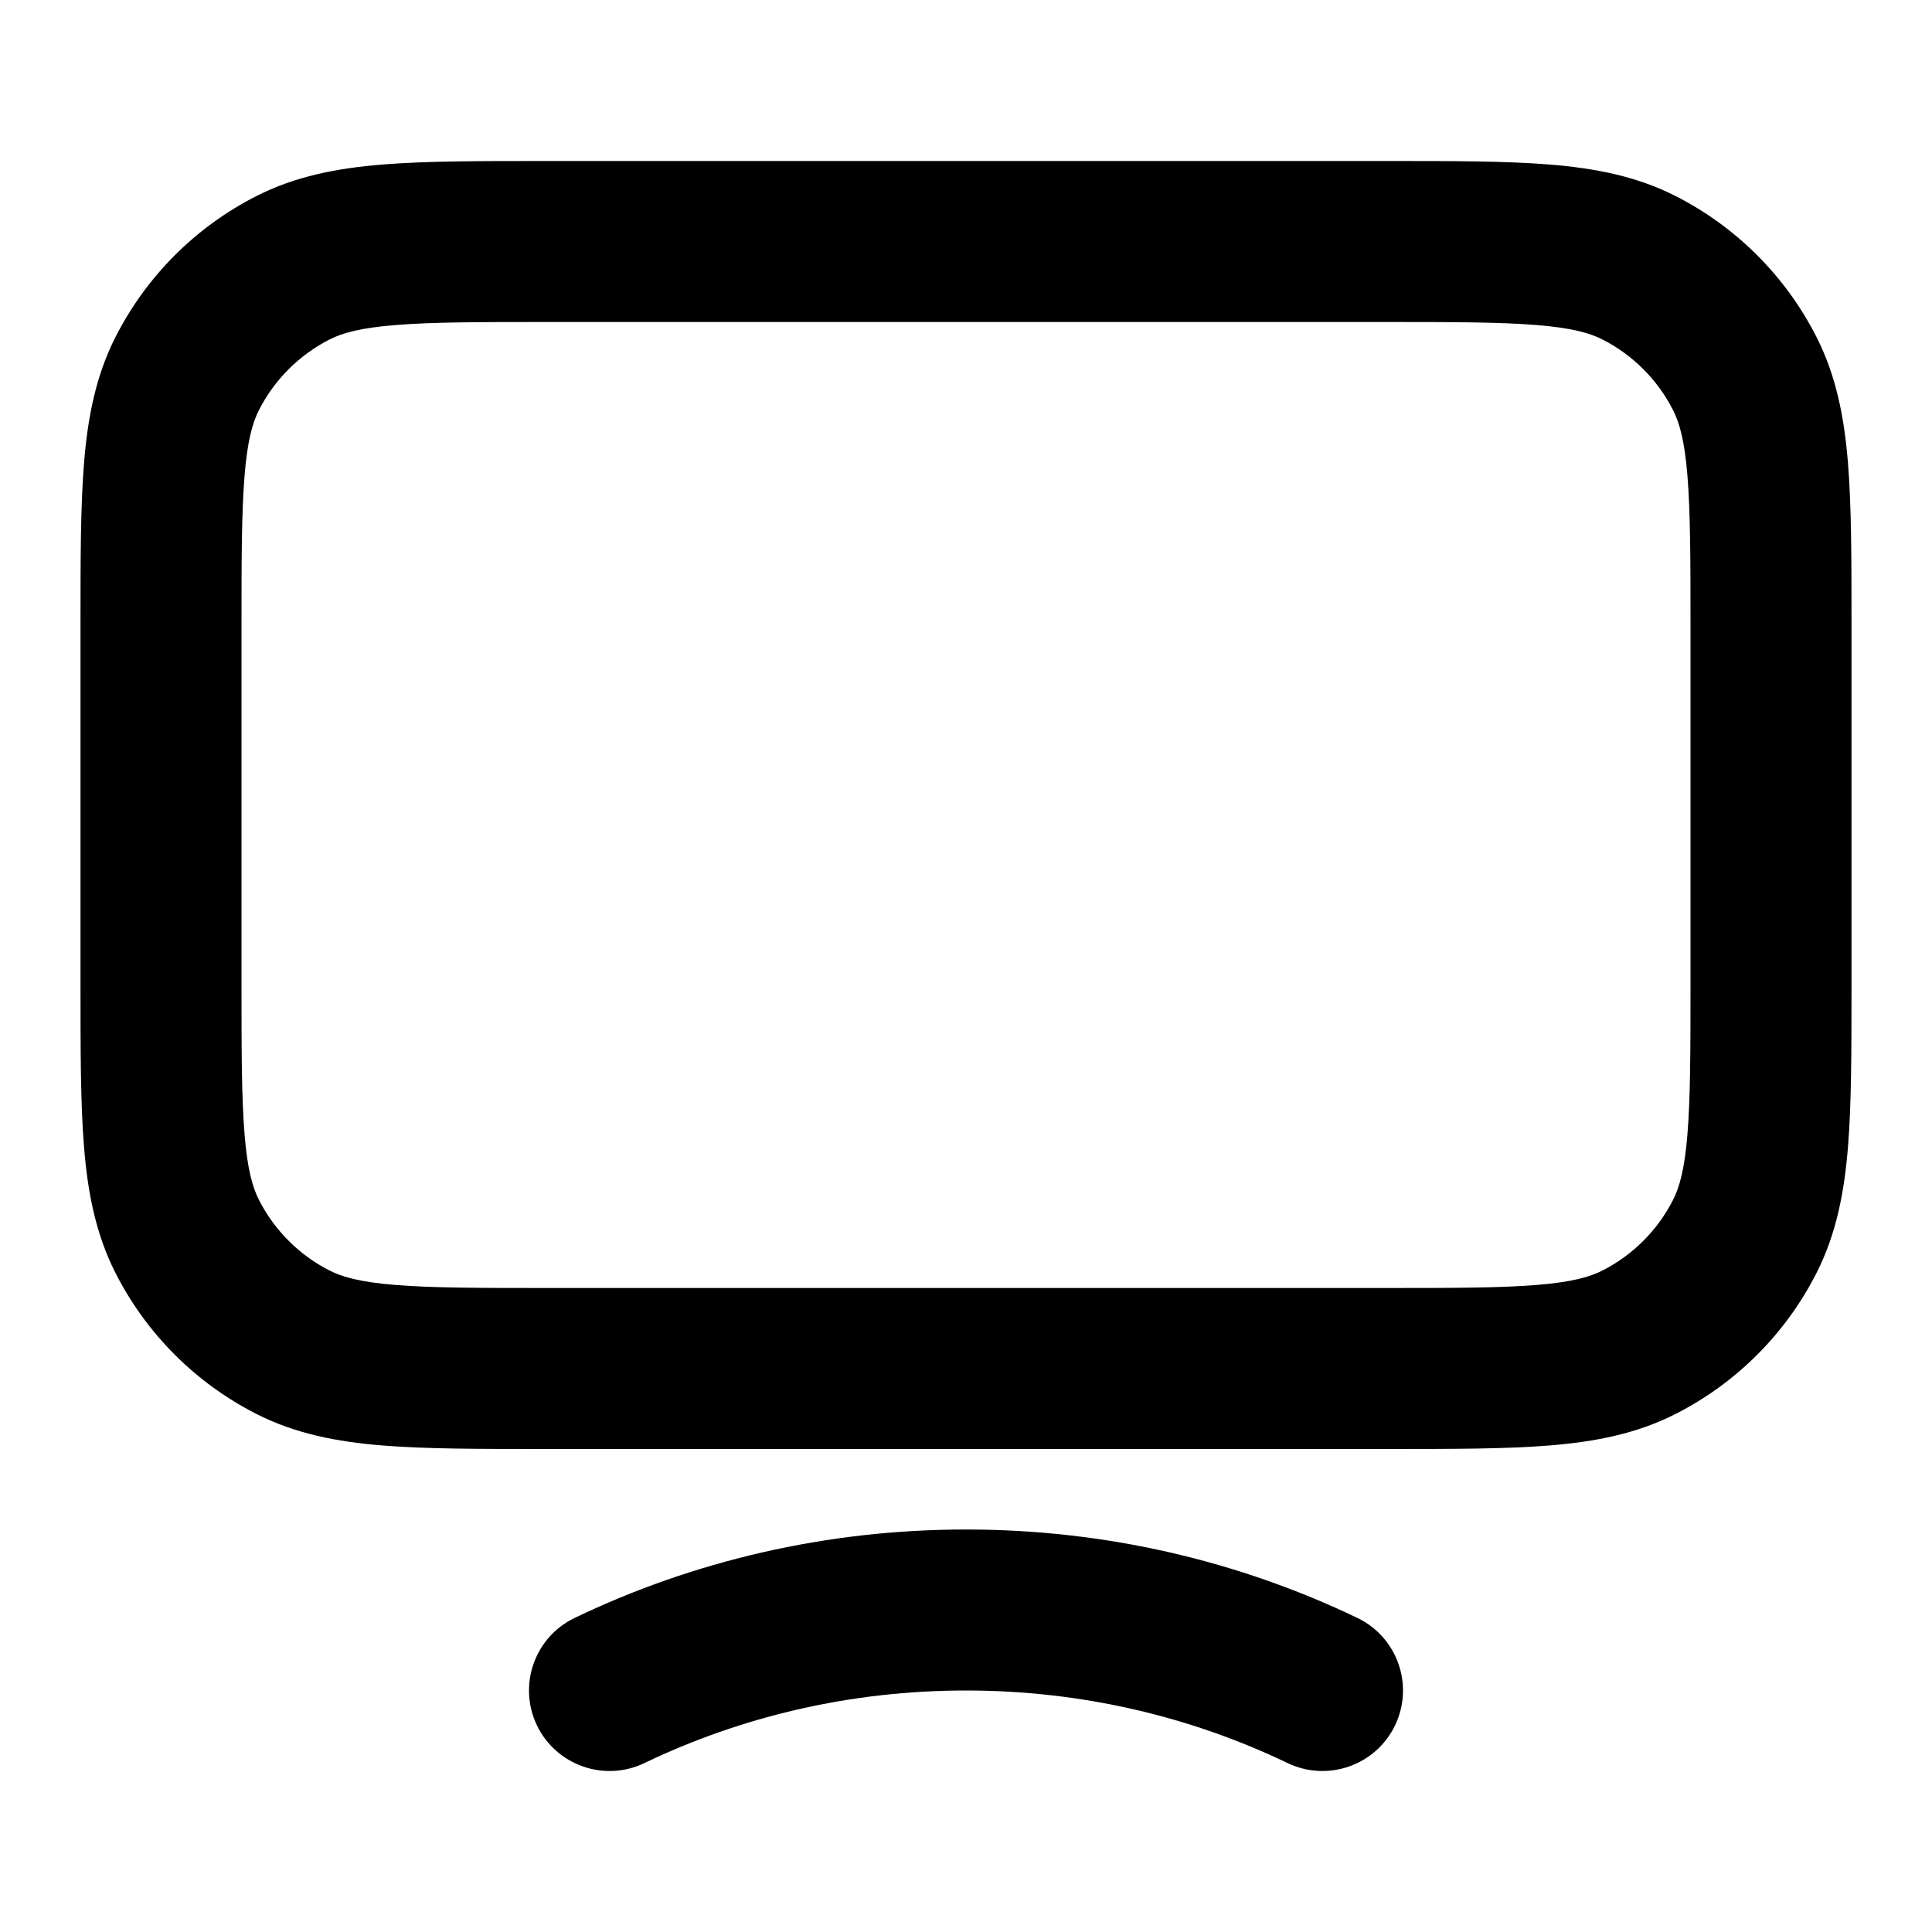<svg xmlns="http://www.w3.org/2000/svg" width="24" height="24" viewBox="0 0 24 24">
  <defs/>
  <path d="M17.241,2 L17.241,2 C18.046,2 18.711,2 19.252,2.044 C19.814,2.09 20.331,2.189 20.816,2.436 C21.569,2.819 22.181,3.431 22.564,4.184 C22.811,4.669 22.91,5.186 22.956,5.748 C23,6.289 23,6.954 23,7.759 L23,12.241 C23,13.046 23,13.711 22.956,14.252 C22.91,14.814 22.811,15.331 22.564,15.816 C22.181,16.569 21.569,17.181 20.816,17.564 C20.331,17.811 19.814,17.91 19.252,17.956 C18.711,18 18.046,18 17.241,18 L6.759,18 C5.954,18 5.289,18 4.748,17.956 C4.186,17.91 3.669,17.811 3.184,17.564 C2.431,17.181 1.819,16.569 1.436,15.816 C1.189,15.331 1.09,14.814 1.044,14.252 C1,13.711 1,13.046 1,12.241 L1,7.759 C1,6.954 1,6.289 1.044,5.748 C1.09,5.186 1.189,4.669 1.436,4.184 C1.819,3.431 2.431,2.819 3.184,2.436 C3.669,2.189 4.186,2.09 4.748,2.044 C5.289,2 5.954,2 6.759,2 L17.241,2 Z M4.911,4.038 C4.473,4.073 4.248,4.138 4.092,4.218 C3.716,4.41 3.41,4.716 3.218,5.092 C3.138,5.248 3.073,5.473 3.038,5.911 C3.001,6.361 3,6.943 3,7.8 L3,12.2 C3,13.057 3.001,13.639 3.038,14.089 C3.073,14.527 3.138,14.752 3.218,14.908 C3.41,15.284 3.716,15.59 4.092,15.782 C4.248,15.862 4.473,15.927 4.911,15.962 C5.361,15.999 5.943,16 6.8,16 L17.2,16 C18.057,16 18.639,15.999 19.089,15.962 C19.527,15.927 19.752,15.862 19.908,15.782 C20.284,15.59 20.59,15.284 20.782,14.908 C20.862,14.752 20.927,14.527 20.962,14.089 C20.999,13.639 21,13.057 21,12.2 L21,7.8 C21,6.943 20.999,6.361 20.962,5.911 C20.927,5.473 20.862,5.248 20.782,5.092 C20.59,4.716 20.284,4.41 19.908,4.218 C19.752,4.138 19.527,4.073 19.089,4.038 C18.639,4.001 18.057,4 17.2,4 L6.8,4 C5.943,4 5.361,4.001 4.911,4.038 Z M12,21 C10.562,21 9.206,21.325 8.004,21.902 C7.506,22.14 6.909,21.93 6.67,21.433 C6.431,20.934 6.641,20.337 7.139,20.098 C8.607,19.394 10.258,19 12,19 C13.742,19 15.393,19.394 16.861,20.098 C17.359,20.337 17.569,20.934 17.33,21.433 C17.091,21.93 16.494,22.14 15.996,21.902 C14.794,21.325 13.438,21 12,21 Z"/>
</svg>
